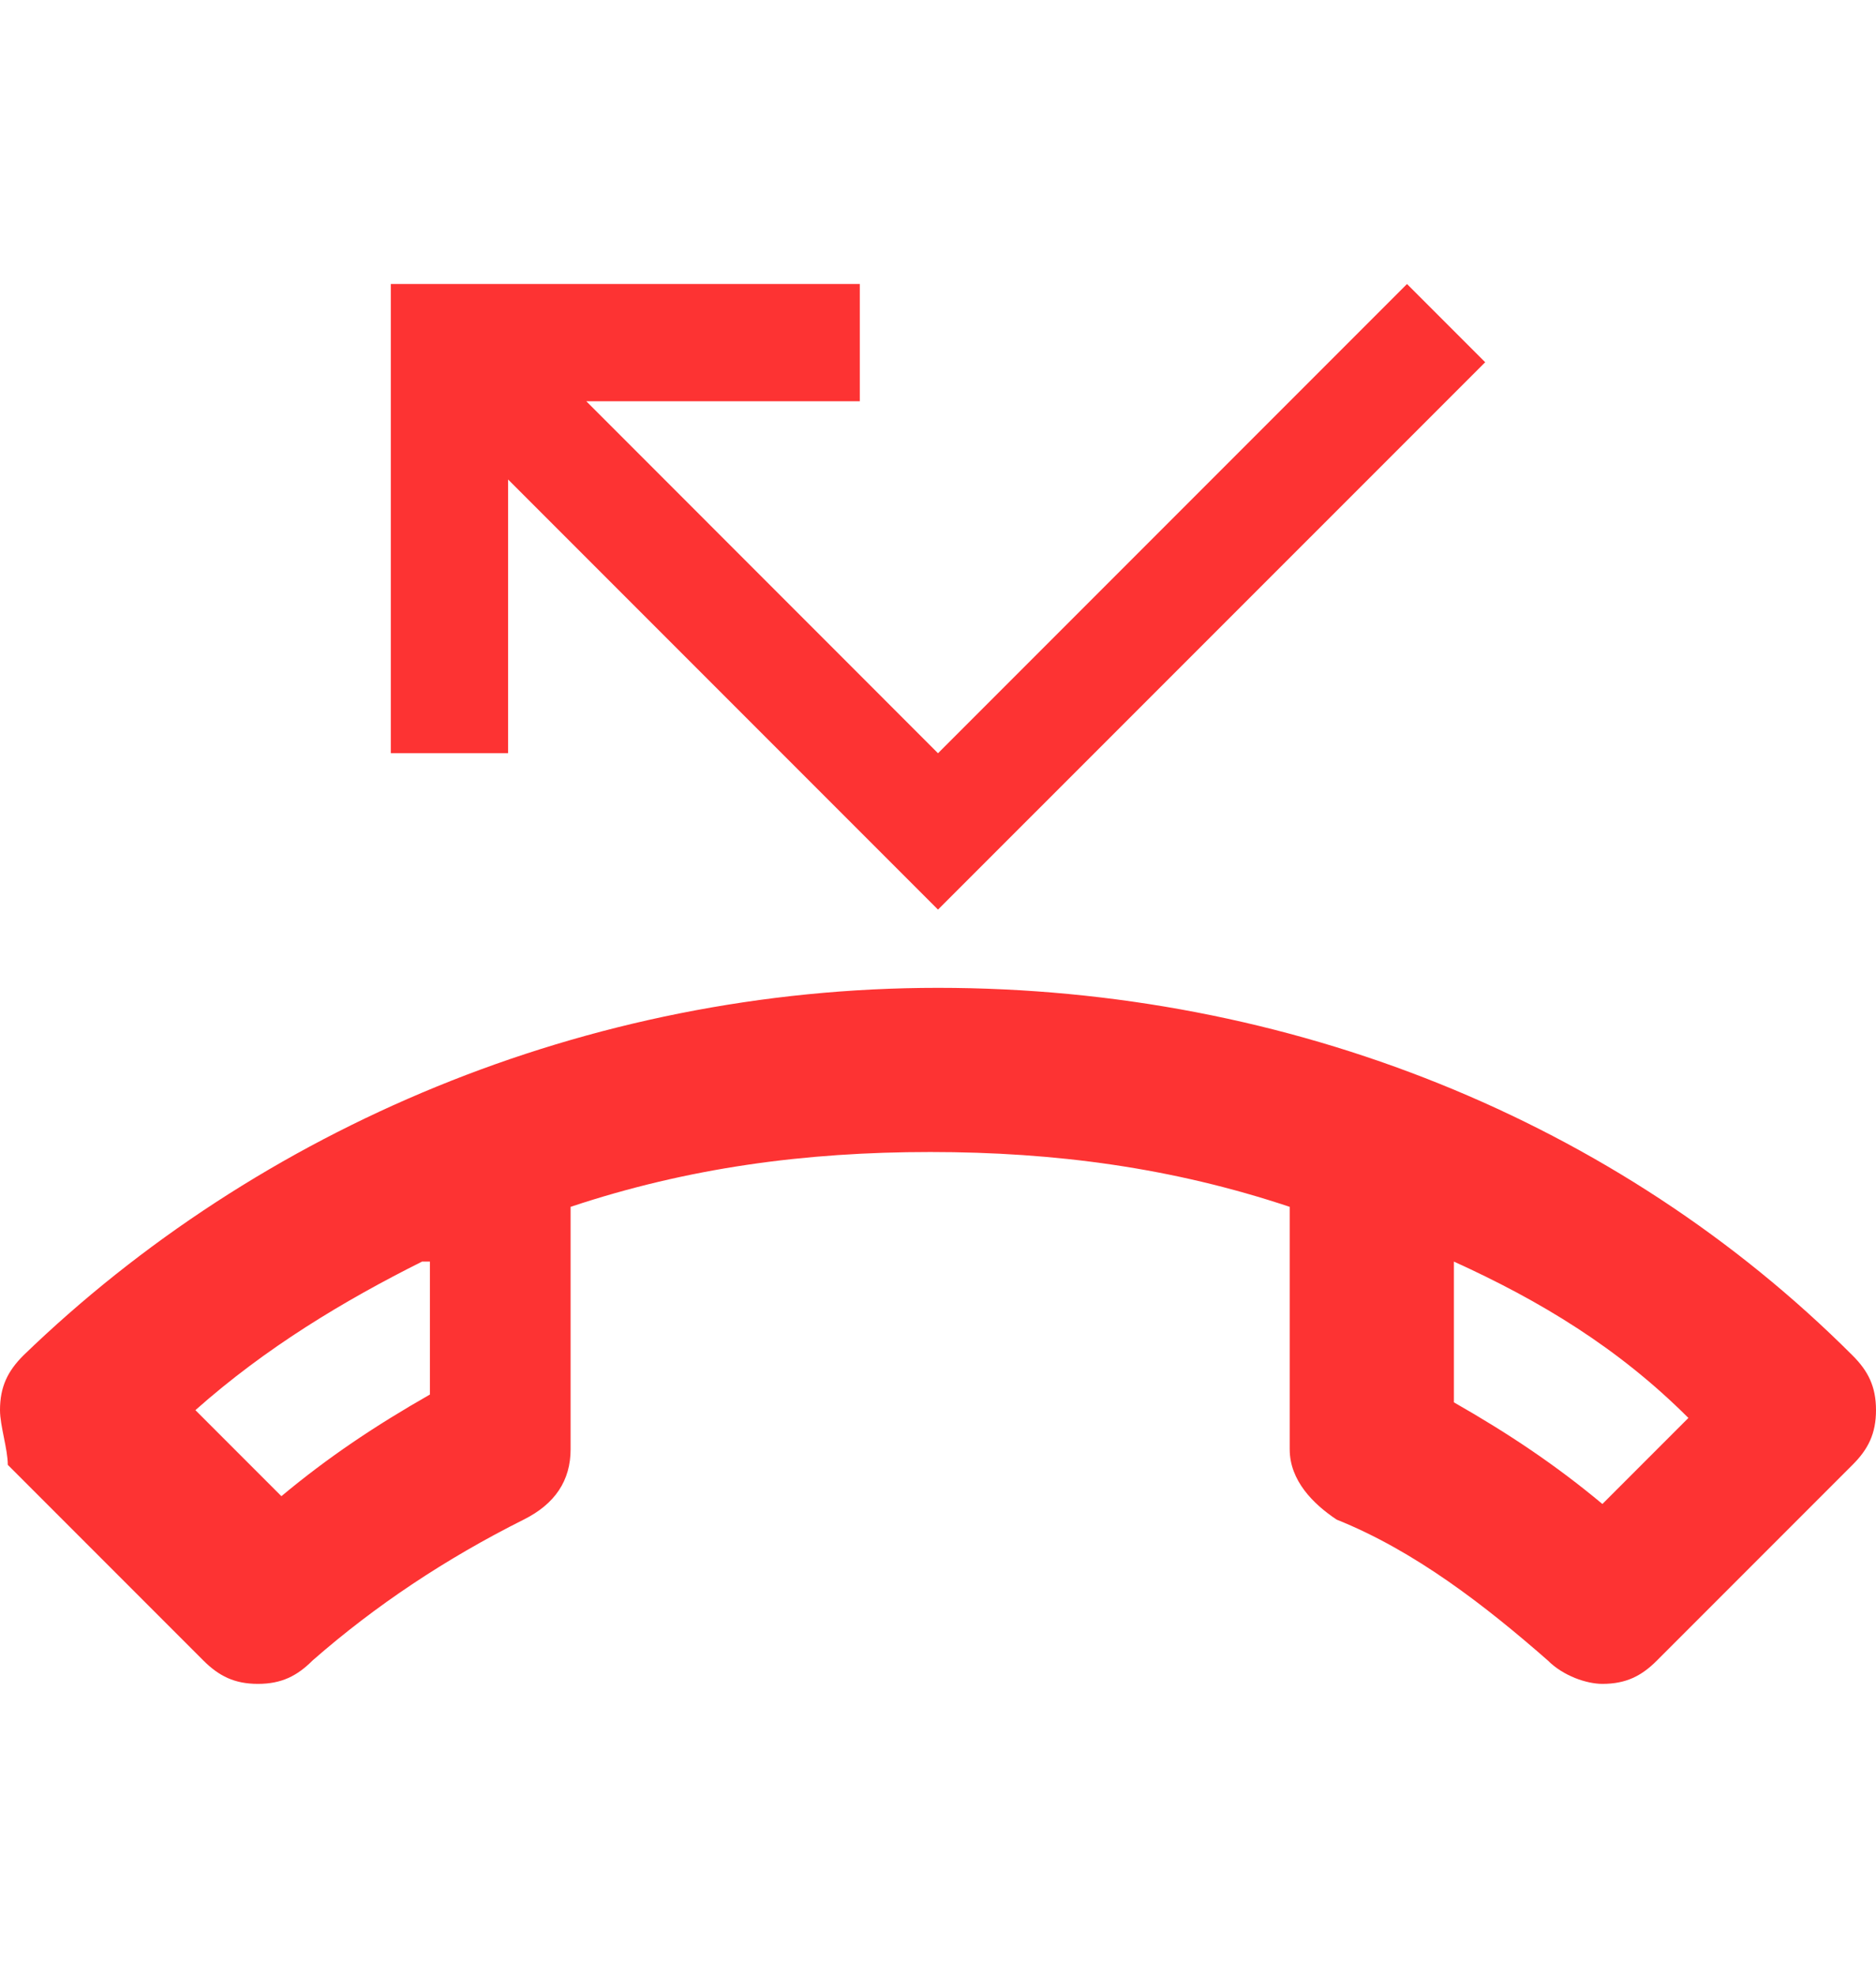 <svg xmlns="http://www.w3.org/2000/svg" width="19" height="20" viewBox="0 0 19 20" fill="none">
    <path d="M14.725 12.771V14.196C15.279 14.512 15.754 14.829 16.229 15.225L17.1 14.354C16.387 13.642 15.596 13.167 14.725 12.771ZM4.275 12.771C3.483 13.167 2.692 13.642 1.979 14.275L2.85 15.146C3.325 14.75 3.8 14.433 4.354 14.117V12.771M9.5 10C13.062 10 16.387 11.346 18.762 13.721C18.921 13.879 19 14.037 19 14.275C19 14.512 18.921 14.671 18.762 14.829L16.783 16.808C16.625 16.967 16.467 17.046 16.229 17.046C16.071 17.046 15.833 16.967 15.675 16.808C15.042 16.254 14.329 15.7 13.537 15.383C13.3 15.225 13.062 14.988 13.062 14.671V12.217C11.875 11.821 10.688 11.662 9.421 11.662C8.154 11.662 6.967 11.821 5.779 12.217V14.671C5.779 14.988 5.621 15.225 5.304 15.383C4.513 15.779 3.8 16.254 3.167 16.808C3.008 16.967 2.85 17.046 2.612 17.046C2.375 17.046 2.217 16.967 2.058 16.808L0.079 14.829C0.079 14.671 0 14.433 0 14.275C0 14.037 0.079 13.879 0.237 13.721C2.612 11.425 5.938 10 9.5 10ZM5.146 4.854V7.625H3.958V2.875H8.708V4.062H5.938L9.5 7.625L14.25 2.875L15.042 3.667L9.5 9.208L5.146 4.854Z" fill="#FD3333"/>
    </svg>